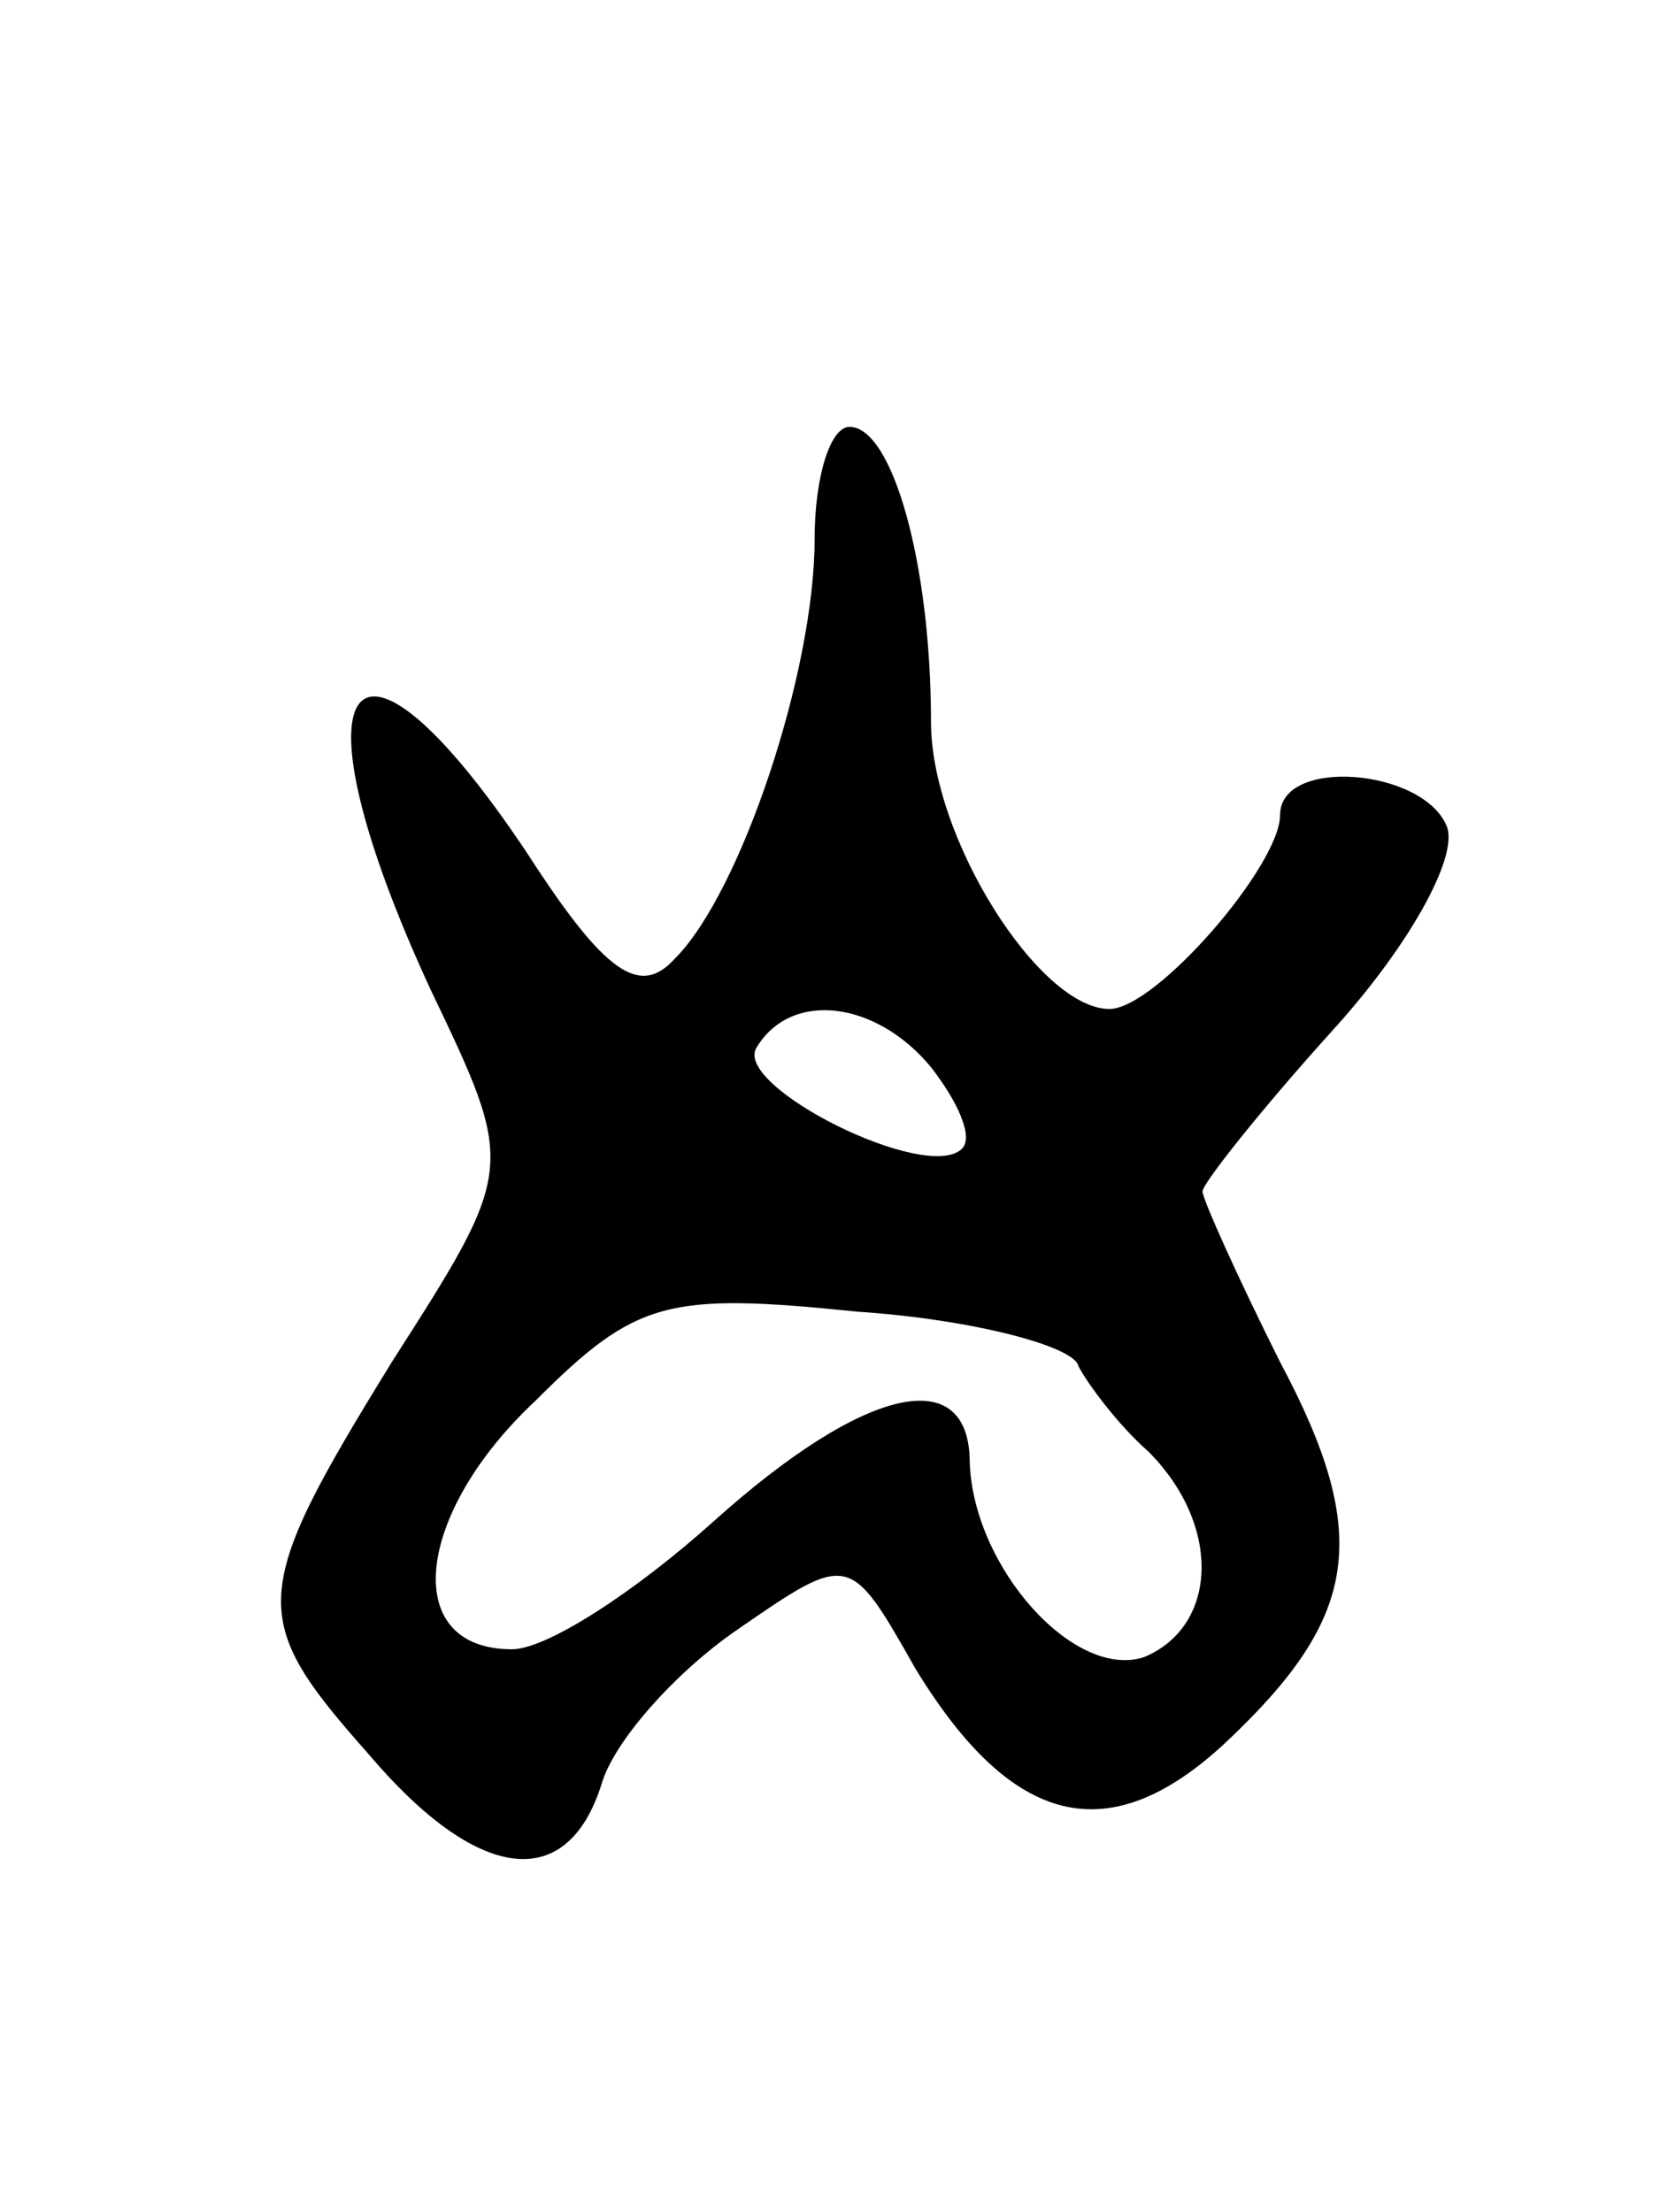 <svg version="1.0" xmlns="http://www.w3.org/2000/svg"
 width="43pt" height="57pt" viewBox="0 0 43 57"
 preserveAspectRatio="xMidYMid meet">
<g transform="translate(0,57) scale(0.1,-0.1)"
fill="#000000" stroke="none">
<path d="M210 431 c0 -34 -19 -91 -36 -108 -9 -10 -18 -4 -38 27 -46 69 -62
45 -25 -35 22 -46 22 -46 -10 -96 -37 -60 -37 -66 -6 -101 28 -33 51 -36 60
-8 3 11 19 29 35 40 29 20 29 20 46 -10 25 -41 50 -47 80 -19 34 32 38 53 14
98 -11 22 -20 42 -20 44 0 2 15 21 34 42 19 21 32 44 29 52 -6 15 -43 18 -43
3 0 -13 -32 -50 -44 -50 -18 0 -46 44 -46 74 0 41 -10 76 -21 76 -5 0 -9 -13
-9 -29z m30 -136 c7 -9 11 -18 8 -21 -9 -9 -59 16 -53 26 9 15 31 12 45 -5z
m38 -77 c2 -4 10 -15 18 -22 19 -19 18 -45 -1 -53 -18 -6 -44 23 -45 50 0 26
-27 20 -66 -15 -20 -18 -43 -33 -52 -33 -29 0 -25 35 6 64 26 26 34 28 83 23
30 -2 56 -9 57 -14z"/>
</g>
</svg>
